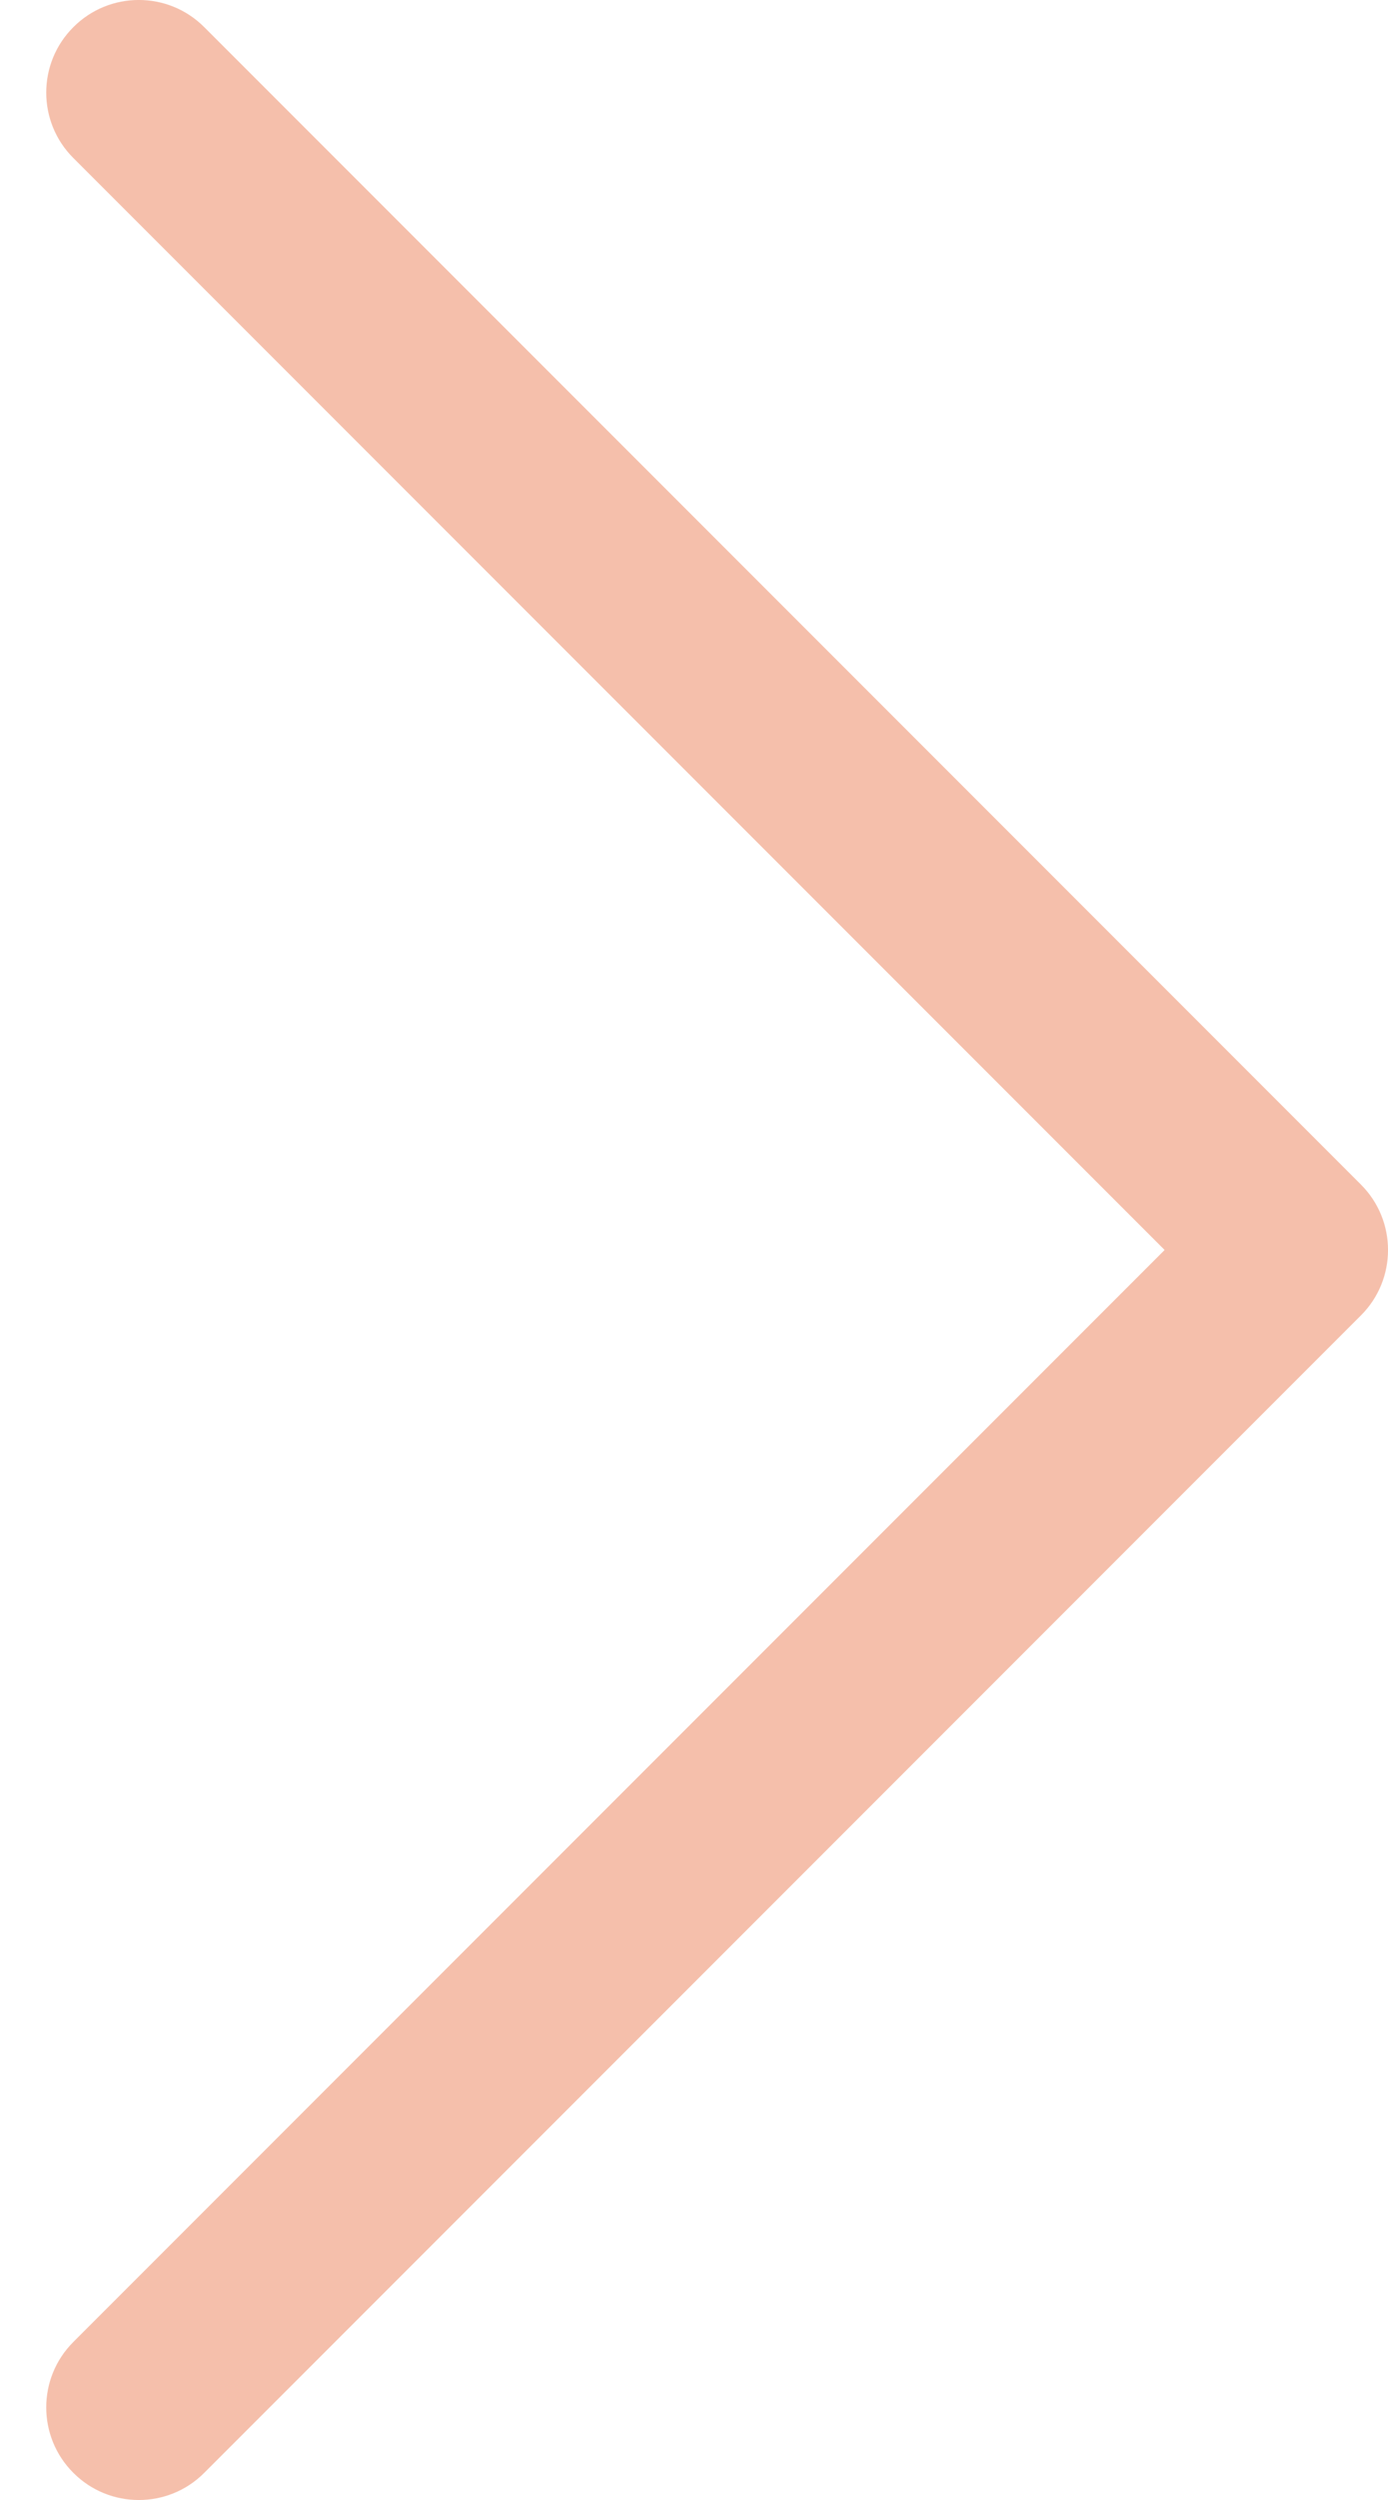 <svg width="15" height="27" viewBox="0 0 15 27" fill="none" xmlns="http://www.w3.org/2000/svg">
<path d="M2.207 0.293C1.817 -0.098 1.183 -0.098 0.793 0.293C0.402 0.683 0.402 1.317 0.793 1.707L2.207 0.293ZM14 13.5L14.707 14.207C15.098 13.817 15.098 13.183 14.707 12.793L14 13.5ZM0.793 25.293C0.402 25.683 0.402 26.317 0.793 26.707C1.183 27.098 1.817 27.098 2.207 26.707L0.793 25.293ZM0.793 1.707L13.293 14.207L14.707 12.793L2.207 0.293L0.793 1.707ZM13.293 12.793L0.793 25.293L2.207 26.707L14.707 14.207L13.293 12.793Z" fill="#F5BFAB"/>
</svg>
